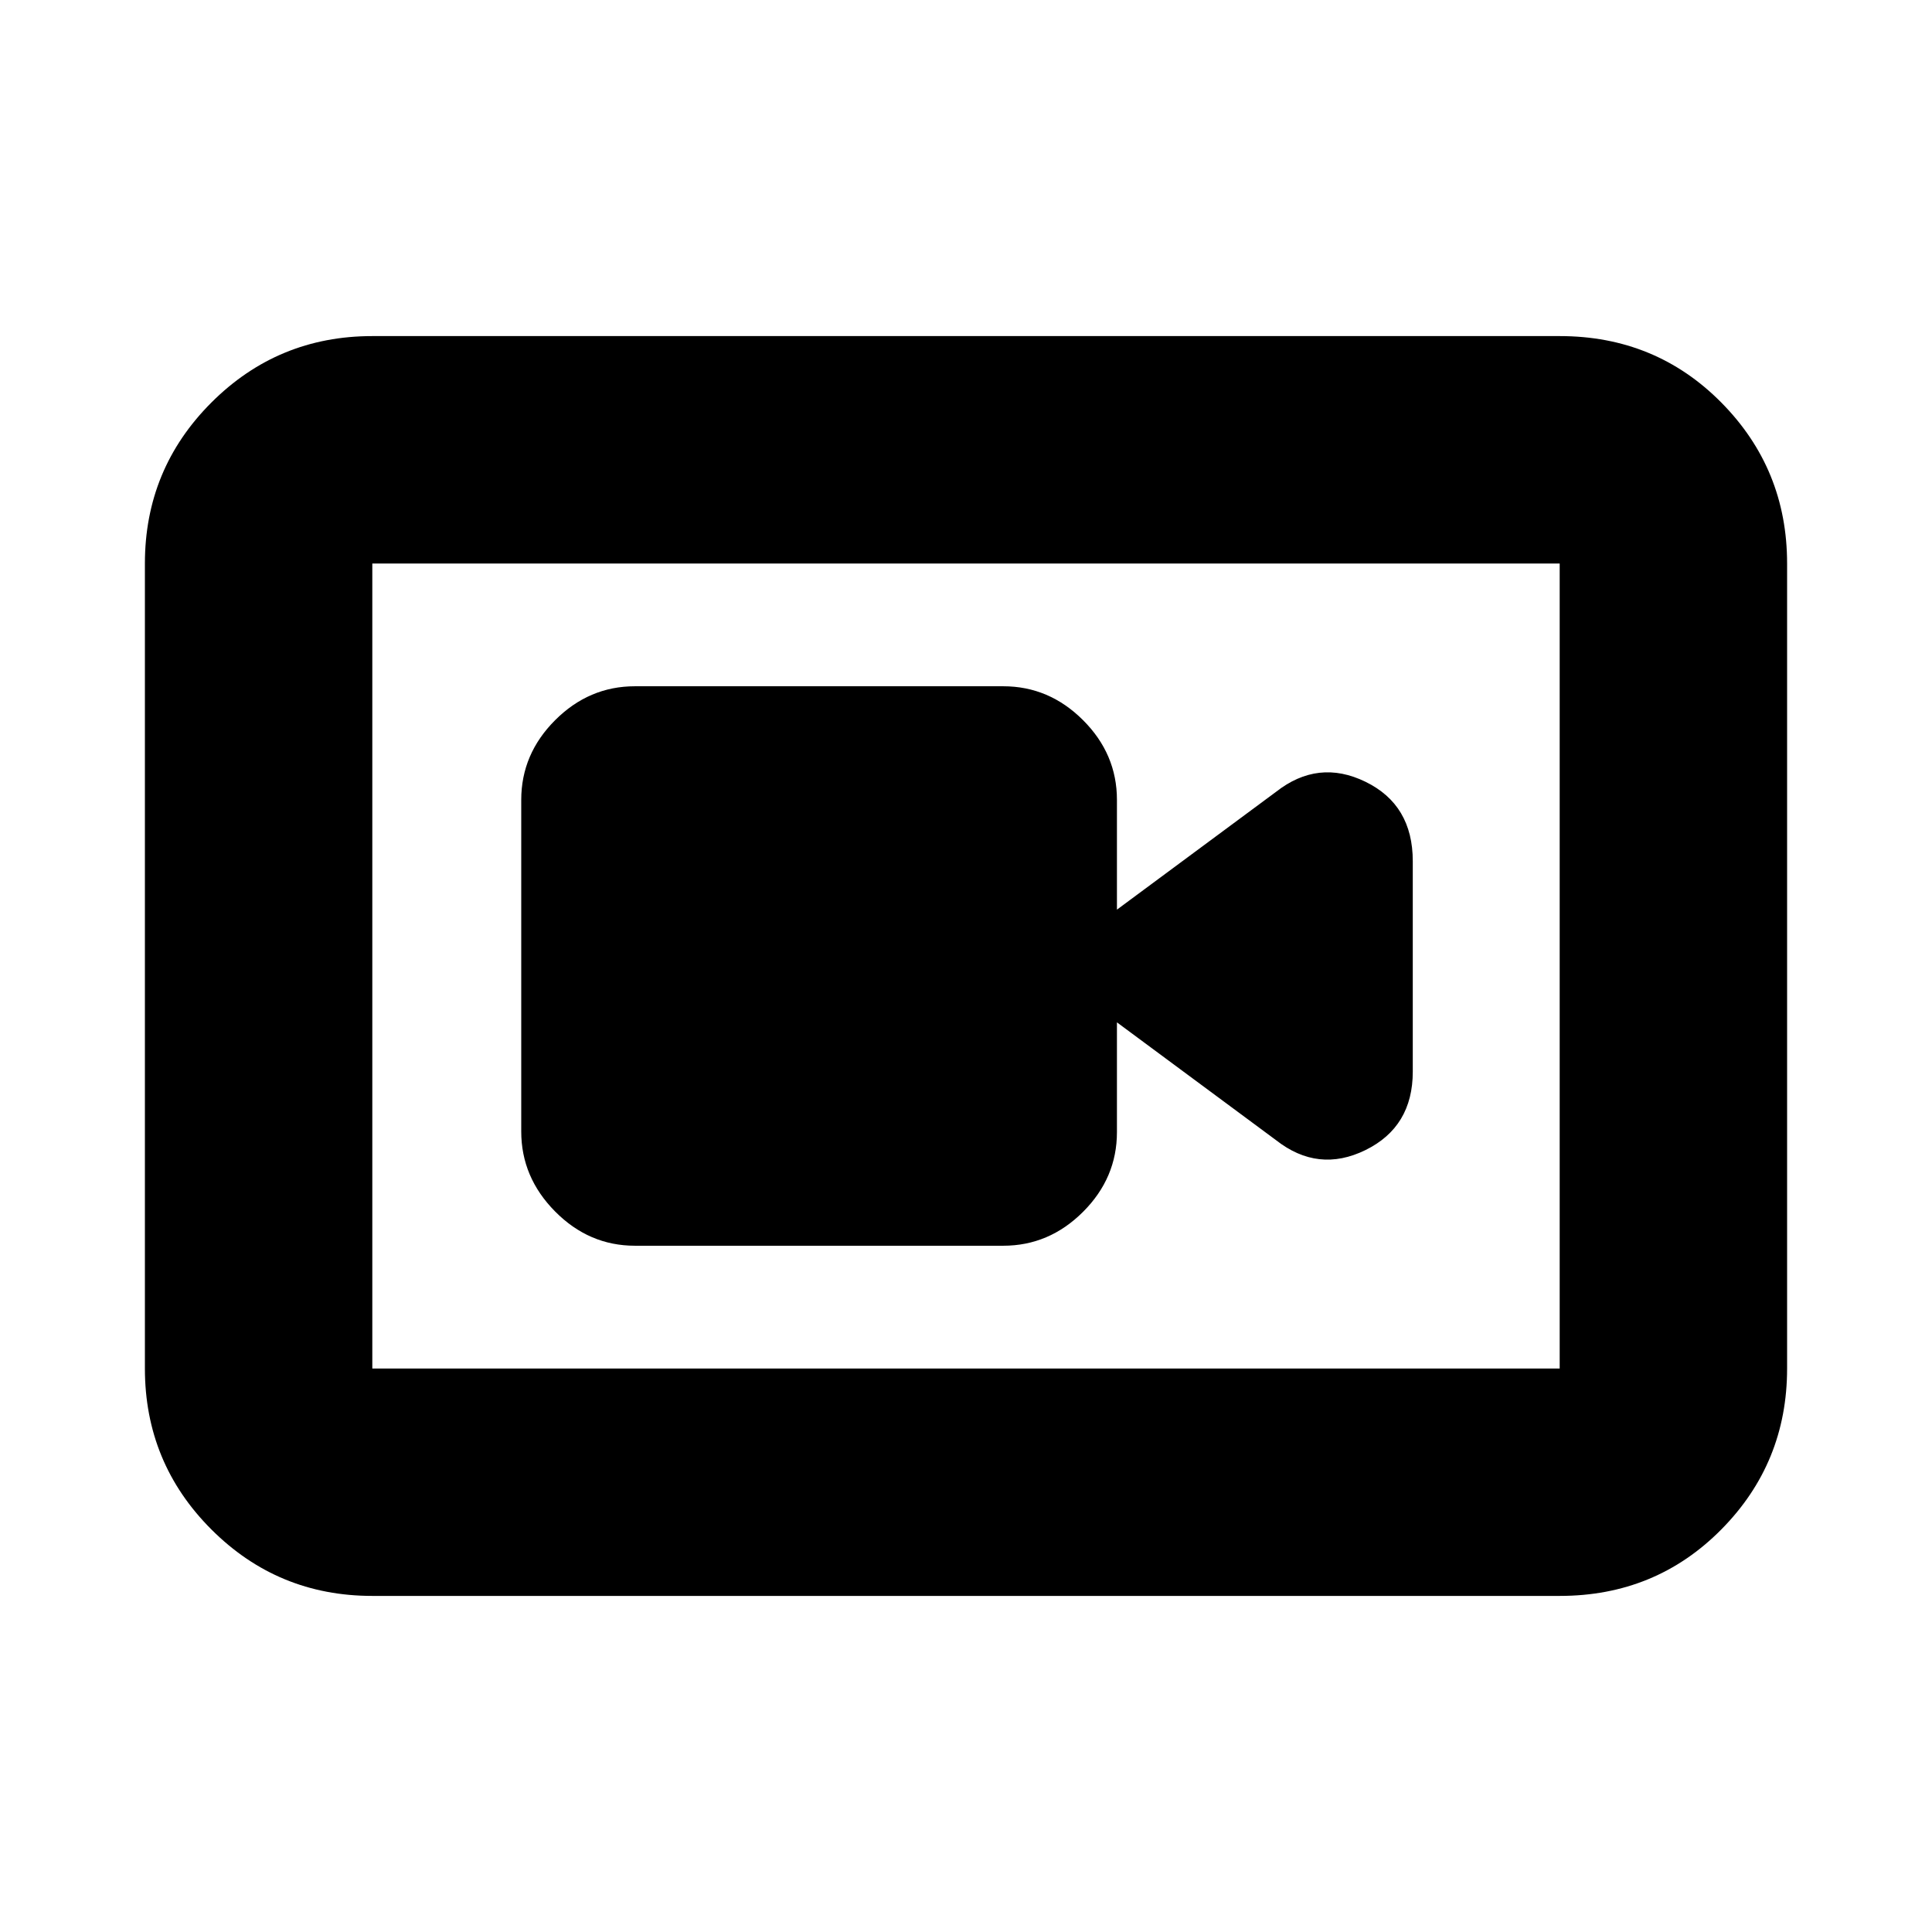 <svg xmlns="http://www.w3.org/2000/svg" height="20" viewBox="0 -960 960 960" width="20"><path d="M315.5-341h183q22.8 0 39.65-16.83Q555-374.66 555-397.44V-452l79 58.5q21 16.5 44.5 4.96Q702-400.09 702-427.5v-104.59q0-28-23.5-39.45Q655-583 634-566.5L555-508v-54.56q0-22.78-16.85-39.61T498.5-619h-183q-22.8 0-39.65 16.84Q259-585.32 259-562.54v164.76Q259-375 275.85-358t39.65 17ZM185-167q-46.94 0-79.97-33.03T72-280v-400q0-46.94 33.03-79.97T185-793h590q47.64 0 80.32 33.03Q888-726.94 888-680v400q0 46.94-32.68 79.97T775-167H185Zm0-113h590v-400H185v400Zm0-400v400-400Z"/></svg>